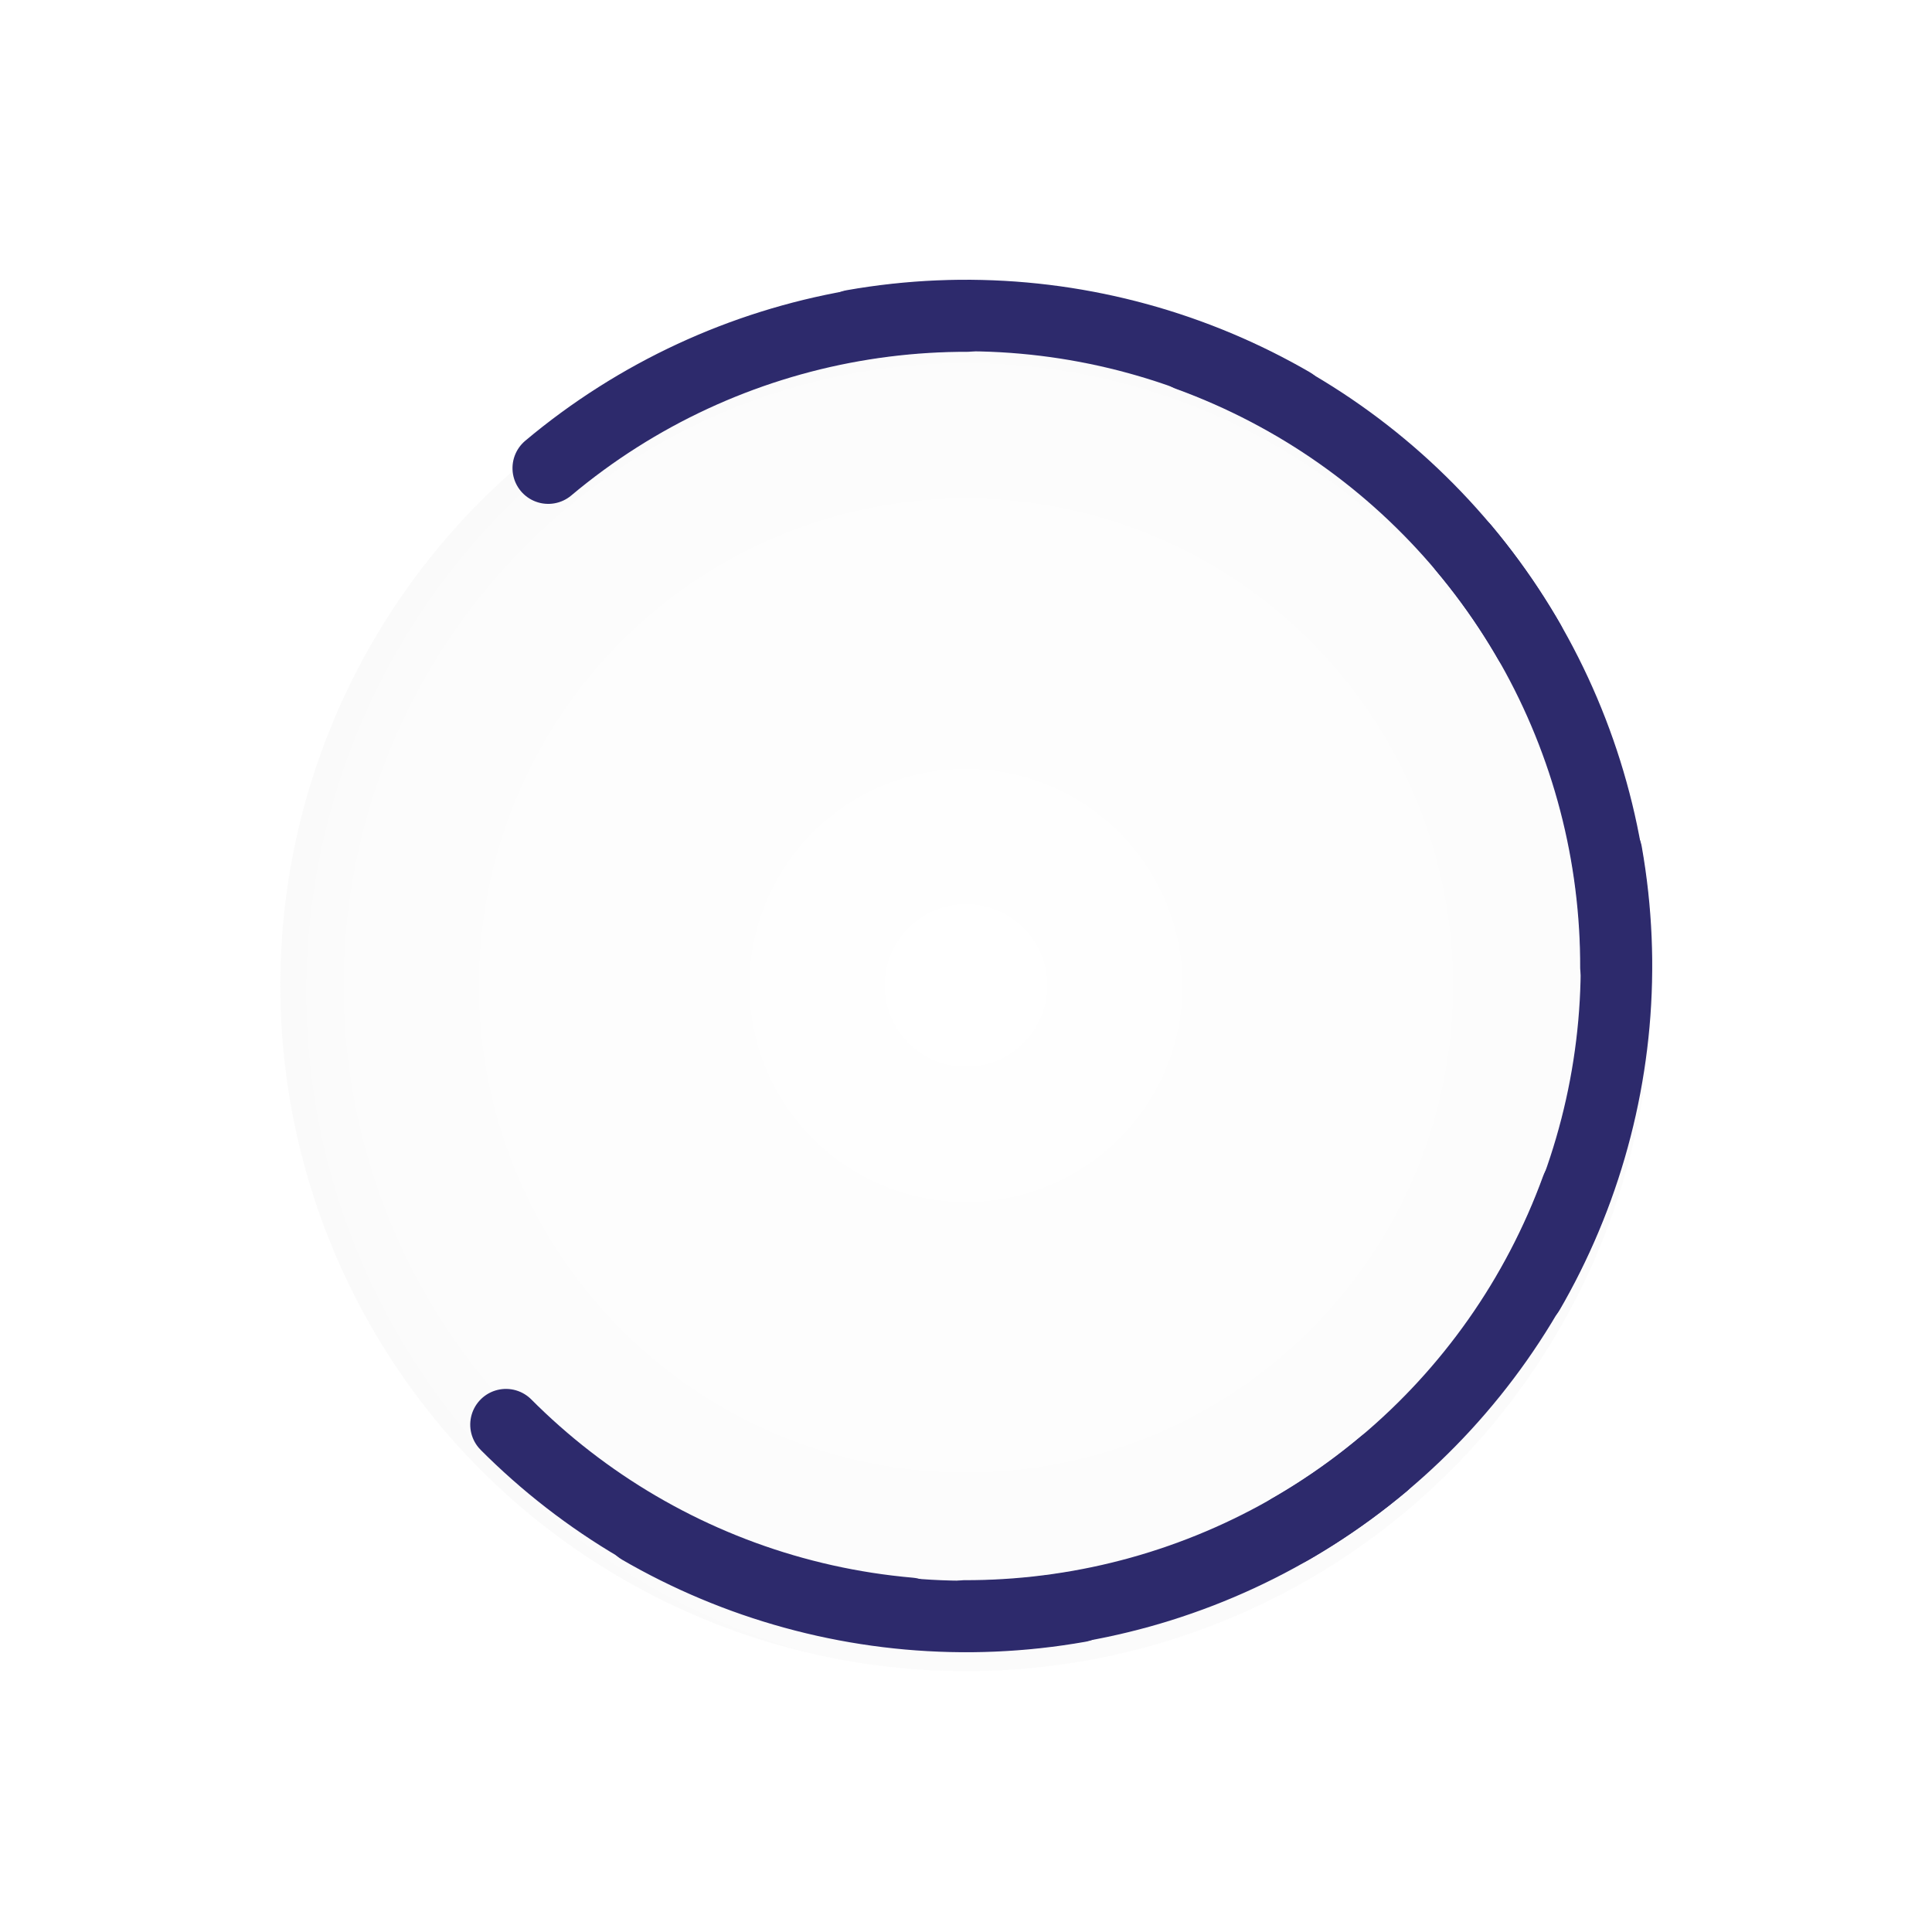 <svg xmlns="http://www.w3.org/2000/svg" xmlns:xlink="http://www.w3.org/1999/xlink" width="297.264" height="297.264" viewBox="0 0 297.264 297.264">
  <defs>
    <radialGradient id="radial-gradient" cx="0.5" cy="0.5" r="0.5" gradientUnits="objectBoundingBox">
      <stop offset="0" stop-color="#fff"/>
      <stop offset="1" stop-color="#e8e8e8"/>
    </radialGradient>
    <filter id="Ellipse_116" x="34.133" y="37.132" width="229" height="229" filterUnits="userSpaceOnUse">
      <feOffset dy="3" input="SourceAlpha"/>
      <feGaussianBlur stdDeviation="3" result="blur"/>
      <feFlood flood-color="#cfcfcf" flood-opacity="0.42"/>
      <feComposite operator="in" in2="blur"/>
      <feComposite in="SourceGraphic"/>
    </filter>
    <filter id="Ellipse_116-2" x="34.133" y="37.132" width="229" height="229" filterUnits="userSpaceOnUse">
      <feOffset dx="4" dy="4" input="SourceAlpha"/>
      <feGaussianBlur stdDeviation="5.5" result="blur-2"/>
      <feFlood flood-color="#fff" result="color"/>
      <feComposite operator="out" in="SourceGraphic" in2="blur-2"/>
      <feComposite operator="in" in="color"/>
      <feComposite operator="in" in2="SourceGraphic"/>
    </filter>
  </defs>
  <g id="meter" transform="translate(-16743.867 1063.132)">
    <g data-type="innerShadowGroup">
      <g transform="matrix(1, 0, 0, 1, 16743.87, -1063.13)" filter="url(#Ellipse_116)">
        <circle id="Ellipse_116-3" data-name="Ellipse 116" cx="105.5" cy="105.5" r="105.5" transform="translate(43.13 43.13)" opacity="0.22" fill="url(#radial-gradient)"/>
      </g>
      <g transform="matrix(1, 0, 0, 1, 16743.87, -1063.13)" filter="url(#Ellipse_116-2)">
        <circle id="Ellipse_116-4" data-name="Ellipse 116" cx="105.5" cy="105.5" r="105.5" transform="translate(43.13 43.13)" fill="#fff" opacity="0.22"/>
      </g>
    </g>
    <g id="Ellipse_118" data-name="Ellipse 118" transform="translate(16879.496 -765.868) rotate(-130)" fill="none" stroke="#2d2a6c" stroke-linecap="round" stroke-width="11" stroke-dasharray="70 1000">
      <circle cx="105.5" cy="105.5" r="105.5" stroke="none"/>
      <circle cx="105.5" cy="105.5" r="100" fill="none"/>
    </g>
    <g id="Ellipse_119" data-name="Ellipse 119" transform="matrix(-0.174, -0.985, 0.985, -0.174, 16806.922, -792.283)" fill="none" stroke="#2d2a6c" stroke-linecap="round" stroke-width="11" stroke-dasharray="70 1000">
      <circle cx="105.5" cy="105.5" r="105.5" stroke="none"/>
      <circle cx="105.5" cy="105.5" r="100" fill="none"/>
    </g>
    <g id="Ellipse_120" data-name="Ellipse 120" transform="translate(16757.277 -851.446) rotate(-70)" fill="none" stroke="#2d2a6c" stroke-linecap="round" stroke-width="11" stroke-dasharray="70 1000">
      <circle cx="105.5" cy="105.5" r="105.5" stroke="none"/>
      <circle cx="105.5" cy="105.5" r="100" fill="none"/>
    </g>
    <g id="Ellipse_121" data-name="Ellipse 121" transform="translate(16743.867 -927.504) rotate(-40)" fill="none" stroke="#2d2a6c" stroke-linecap="round" stroke-width="11" stroke-dasharray="70 1000">
      <circle cx="105.5" cy="105.5" r="105.5" stroke="none"/>
      <circle cx="105.5" cy="105.5" r="100" fill="none"/>
    </g>
    <g id="Ellipse_122" data-name="Ellipse 122" transform="matrix(0.985, -0.174, 0.174, 0.985, 16770.281, -1000.077)" fill="none" stroke="#2d2a6c" stroke-linecap="round" stroke-width="11" stroke-dasharray="70 1000">
      <circle cx="105.5" cy="105.5" r="105.5" stroke="none"/>
      <circle cx="105.5" cy="105.5" r="100" fill="none"/>
    </g>
    <g id="Ellipse_123" data-name="Ellipse 123" transform="translate(16829.443 -1049.721) rotate(20)" fill="none" stroke="#2d2a6c" stroke-linecap="round" stroke-width="11" stroke-dasharray="70 1000">
      <circle cx="105.5" cy="105.5" r="105.5" stroke="none"/>
      <circle cx="105.5" cy="105.5" r="100" fill="none"/>
    </g>
    <g id="Ellipse_124" data-name="Ellipse 124" transform="translate(16905.502 -1063.132) rotate(50)" fill="none" stroke="#2d2a6c" stroke-linecap="round" stroke-width="11" stroke-dasharray="70 1000">
      <circle cx="105.5" cy="105.5" r="105.5" stroke="none"/>
      <circle cx="105.5" cy="105.5" r="100" fill="none"/>
    </g>
    <g id="Ellipse_125" data-name="Ellipse 125" transform="matrix(0.174, 0.985, -0.985, 0.174, 16978.076, -1036.717)" fill="none" stroke="#2d2a6c" stroke-linecap="round" stroke-width="11" stroke-dasharray="70 1000">
      <circle cx="105.5" cy="105.5" r="105.5" stroke="none"/>
      <circle cx="105.5" cy="105.5" r="100" fill="none"/>
    </g>
    <g id="meter-2" data-name="meter" transform="matrix(-0.087, 0.996, -0.996, -0.087, 17006.793, -1010.404)" fill="none" stroke="#2d2a6c" stroke-linecap="round" stroke-width="11" stroke-dasharray="70 1000">
      <circle cx="105.5" cy="105.5" r="105.5" stroke="none"/>
      <circle cx="105.5" cy="105.5" r="100" fill="none"/>
    </g>
  </g>
</svg>
